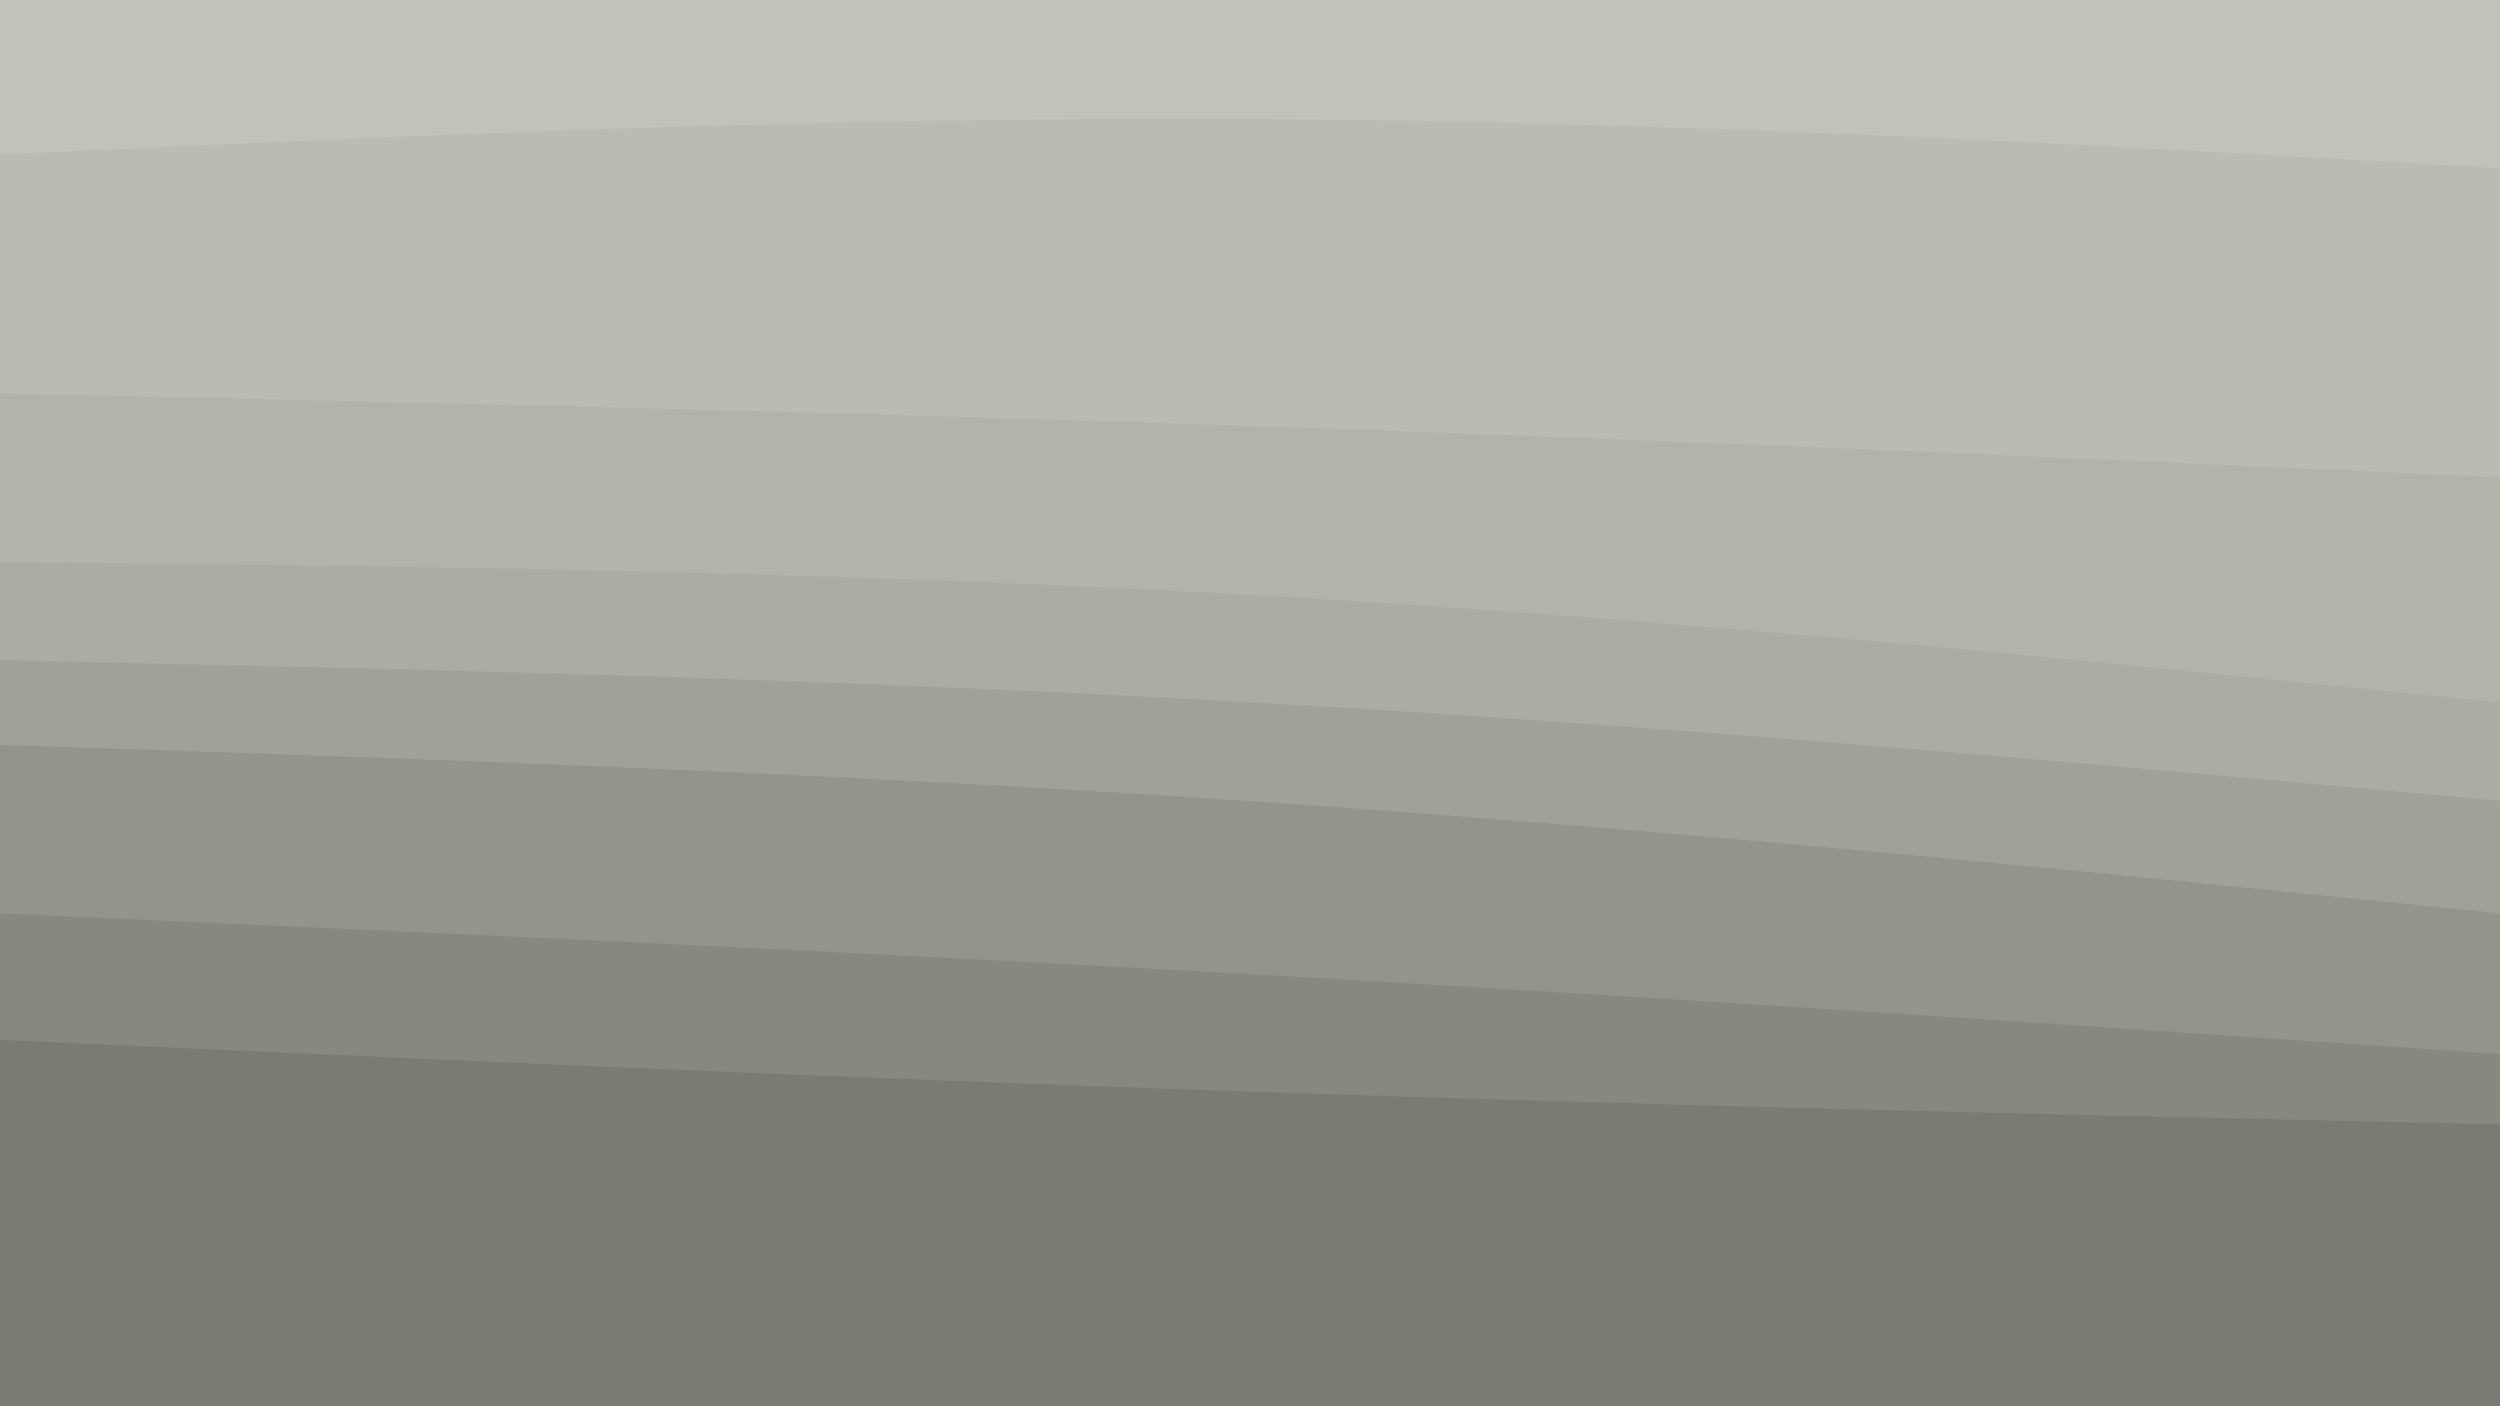 <svg id="visual" viewBox="0 0 3840 2160" width="3840" height="2160" xmlns="http://www.w3.org/2000/svg" xmlns:xlink="http://www.w3.org/1999/xlink" version="1.1"><path d="M0 239L320 224.5C640 210 1280 181 1920 184.5C2560 188 3200 224 3520 242L3840 260L3840 0L3520 0C3200 0 2560 0 1920 0C1280 0 640 0 320 0L0 0Z" fill="#c2c2bb"></path><path d="M0 606L320 613.2C640 620.3 1280 634.7 1920 656.2C2560 677.7 3200 706.3 3520 720.7L3840 735L3840 258L3520 240C3200 222 2560 186 1920 182.5C1280 179 640 208 320 222.5L0 237Z" fill="#bbbbb3"></path><path d="M0 865L320 868.7C640 872.3 1280 879.7 1920 915.7C2560 951.7 3200 1016.3 3520 1048.7L3840 1081L3840 733L3520 718.7C3200 704.3 2560 675.7 1920 654.2C1280 632.7 640 618.3 320 611.2L0 604Z" fill="#b3b3aa"></path><path d="M0 1016L320 1023.2C640 1030.3 1280 1044.7 1920 1080.7C2560 1116.7 3200 1174.3 3520 1203.2L3840 1232L3840 1079L3520 1046.7C3200 1014.3 2560 949.7 1920 913.7C1280 877.7 640 870.3 320 866.7L0 863Z" fill="#acaca2"></path><path d="M0 1146L320 1156.8C640 1167.7 1280 1189.3 1920 1232.5C2560 1275.7 3200 1340.3 3520 1372.7L3840 1405L3840 1230L3520 1201.2C3200 1172.3 2560 1114.7 1920 1078.7C1280 1042.7 640 1028.3 320 1021.2L0 1014Z" fill="#a1a198"></path><path d="M0 1405L320 1419.3C640 1433.7 1280 1462.3 1920 1498.3C2560 1534.3 3200 1577.7 3520 1599.3L3840 1621L3840 1403L3520 1370.7C3200 1338.3 2560 1273.7 1920 1230.5C1280 1187.3 640 1165.7 320 1154.8L0 1144Z" fill="#94948b"></path><path d="M0 1599L320 1613.5C640 1628 1280 1657 1920 1678.7C2560 1700.3 3200 1714.7 3520 1721.8L3840 1729L3840 1619L3520 1597.3C3200 1575.7 2560 1532.3 1920 1496.3C1280 1460.3 640 1431.7 320 1417.3L0 1403Z" fill="#88887f"></path><path d="M0 2161L320 2161C640 2161 1280 2161 1920 2161C2560 2161 3200 2161 3520 2161L3840 2161L3840 1727L3520 1719.8C3200 1712.7 2560 1698.3 1920 1676.7C1280 1655 640 1626 320 1611.5L0 1597Z" fill="#7b7b73"></path></svg>